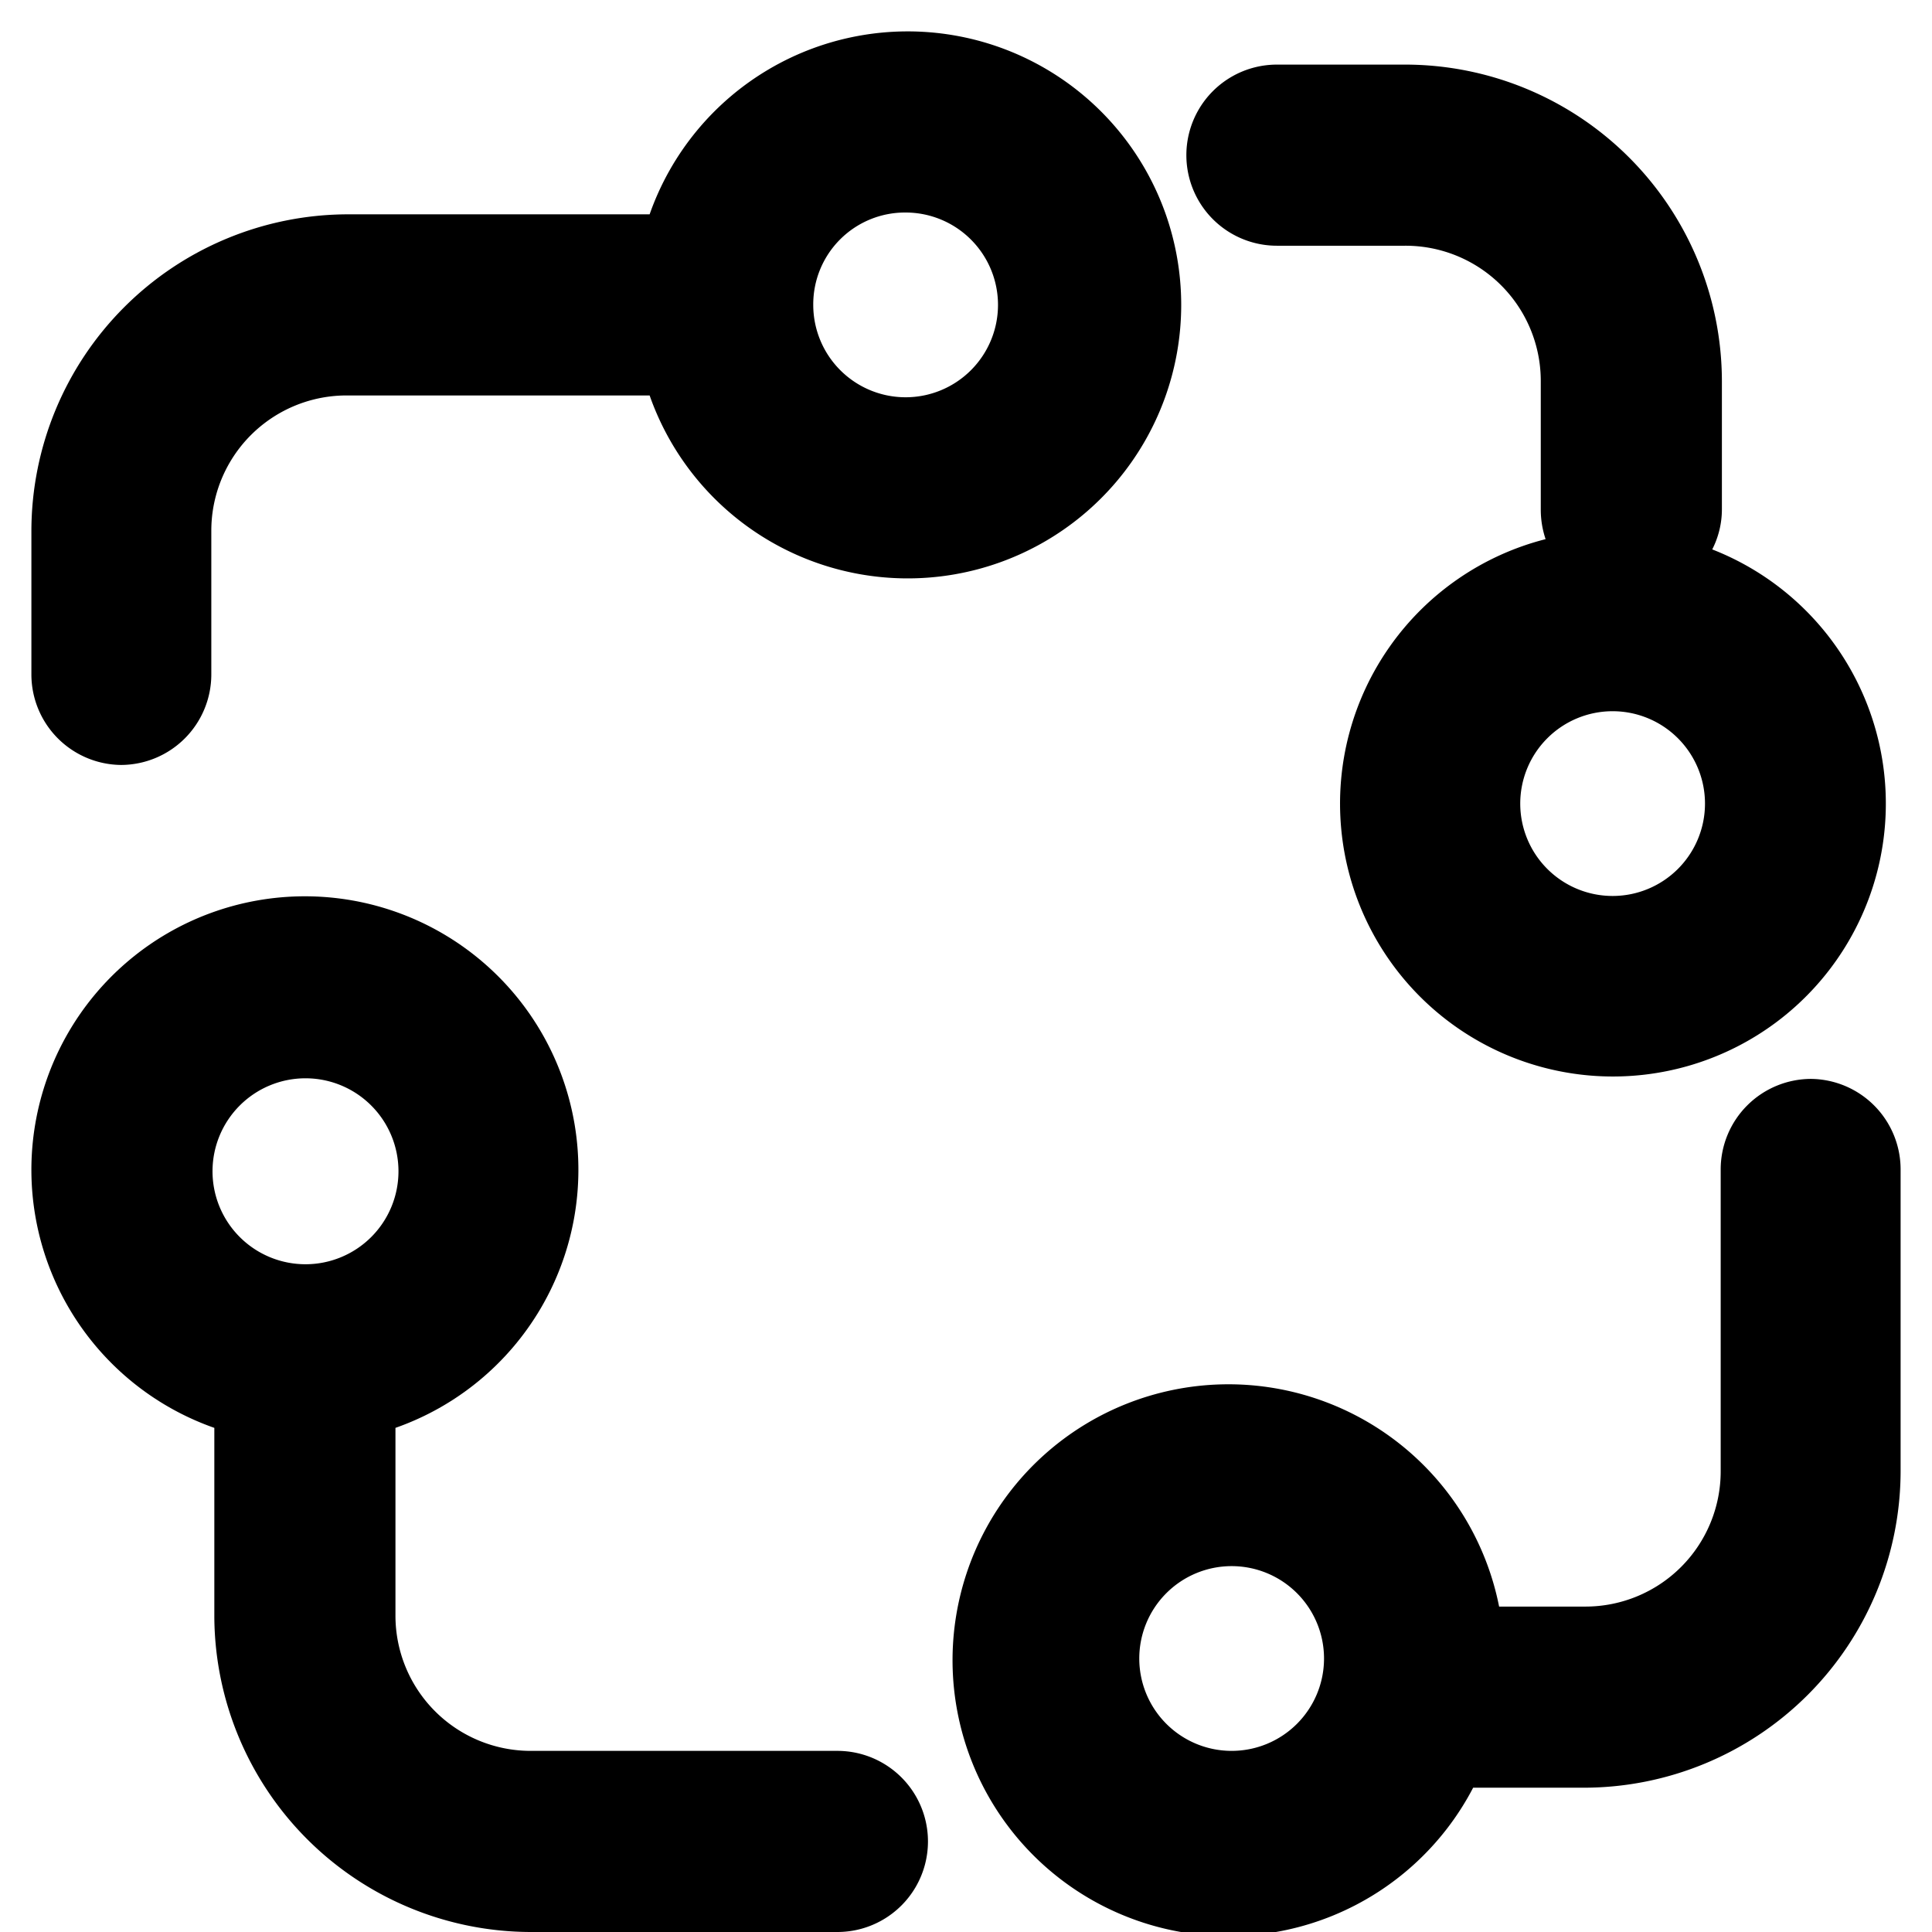 <svg id="Layer_1" data-name="Layer 1" xmlns="http://www.w3.org/2000/svg" viewBox="0 0 32 32">
  <g>
    <path d="M2,12.67a1.5,1.5,0,0,0,1.5-1.5V8.79A2.24,2.24,0,0,1,5.76,6.55h5a4.53,4.53,0,1,0,0-3h-5A5.25,5.25,0,0,0,.52,8.79v2.38A1.5,1.5,0,0,0,2,12.67ZM15,3.52a1.53,1.53,0,1,1-1.53,1.53A1.52,1.52,0,0,1,15,3.52Z"/>
    <path d="M13.87,29H8.79a2.24,2.24,0,0,1-2.24-2.24V23.72s0,0,0-.07a4.53,4.53,0,1,0-3,0s0,.05,0,.07v3.07A5.25,5.25,0,0,0,8.79,32h5.08a1.5,1.5,0,0,0,0-3ZM5.05,17.86a1.54,1.54,0,1,1-1.53,1.53A1.54,1.54,0,0,1,5.05,17.86Z"/>
    <path d="M30,17.87a1.5,1.5,0,0,0-1.5,1.5v5a2.24,2.24,0,0,1-2.24,2.24H24.83a4.57,4.57,0,1,0-.43,3h1.84a5.25,5.25,0,0,0,5.24-5.24v-5A1.5,1.5,0,0,0,30,17.87ZM20.4,29a1.53,1.53,0,1,1,1.53-1.53A1.53,1.53,0,0,1,20.4,29Z"/>
    <path d="M21.15,4.07h2.12a2.24,2.24,0,0,1,2.25,2.24V8.44a1.53,1.53,0,0,0,.08.49,4.52,4.52,0,1,0,2.76.17,1.46,1.46,0,0,0,.16-.66V6.31a5.25,5.25,0,0,0-5.25-5.24H21.15a1.5,1.5,0,0,0,0,3Zm5.56,10.77a1.53,1.53,0,1,1,1.53-1.53A1.53,1.53,0,0,1,26.71,14.84Z"/>
  </g>
</svg>
